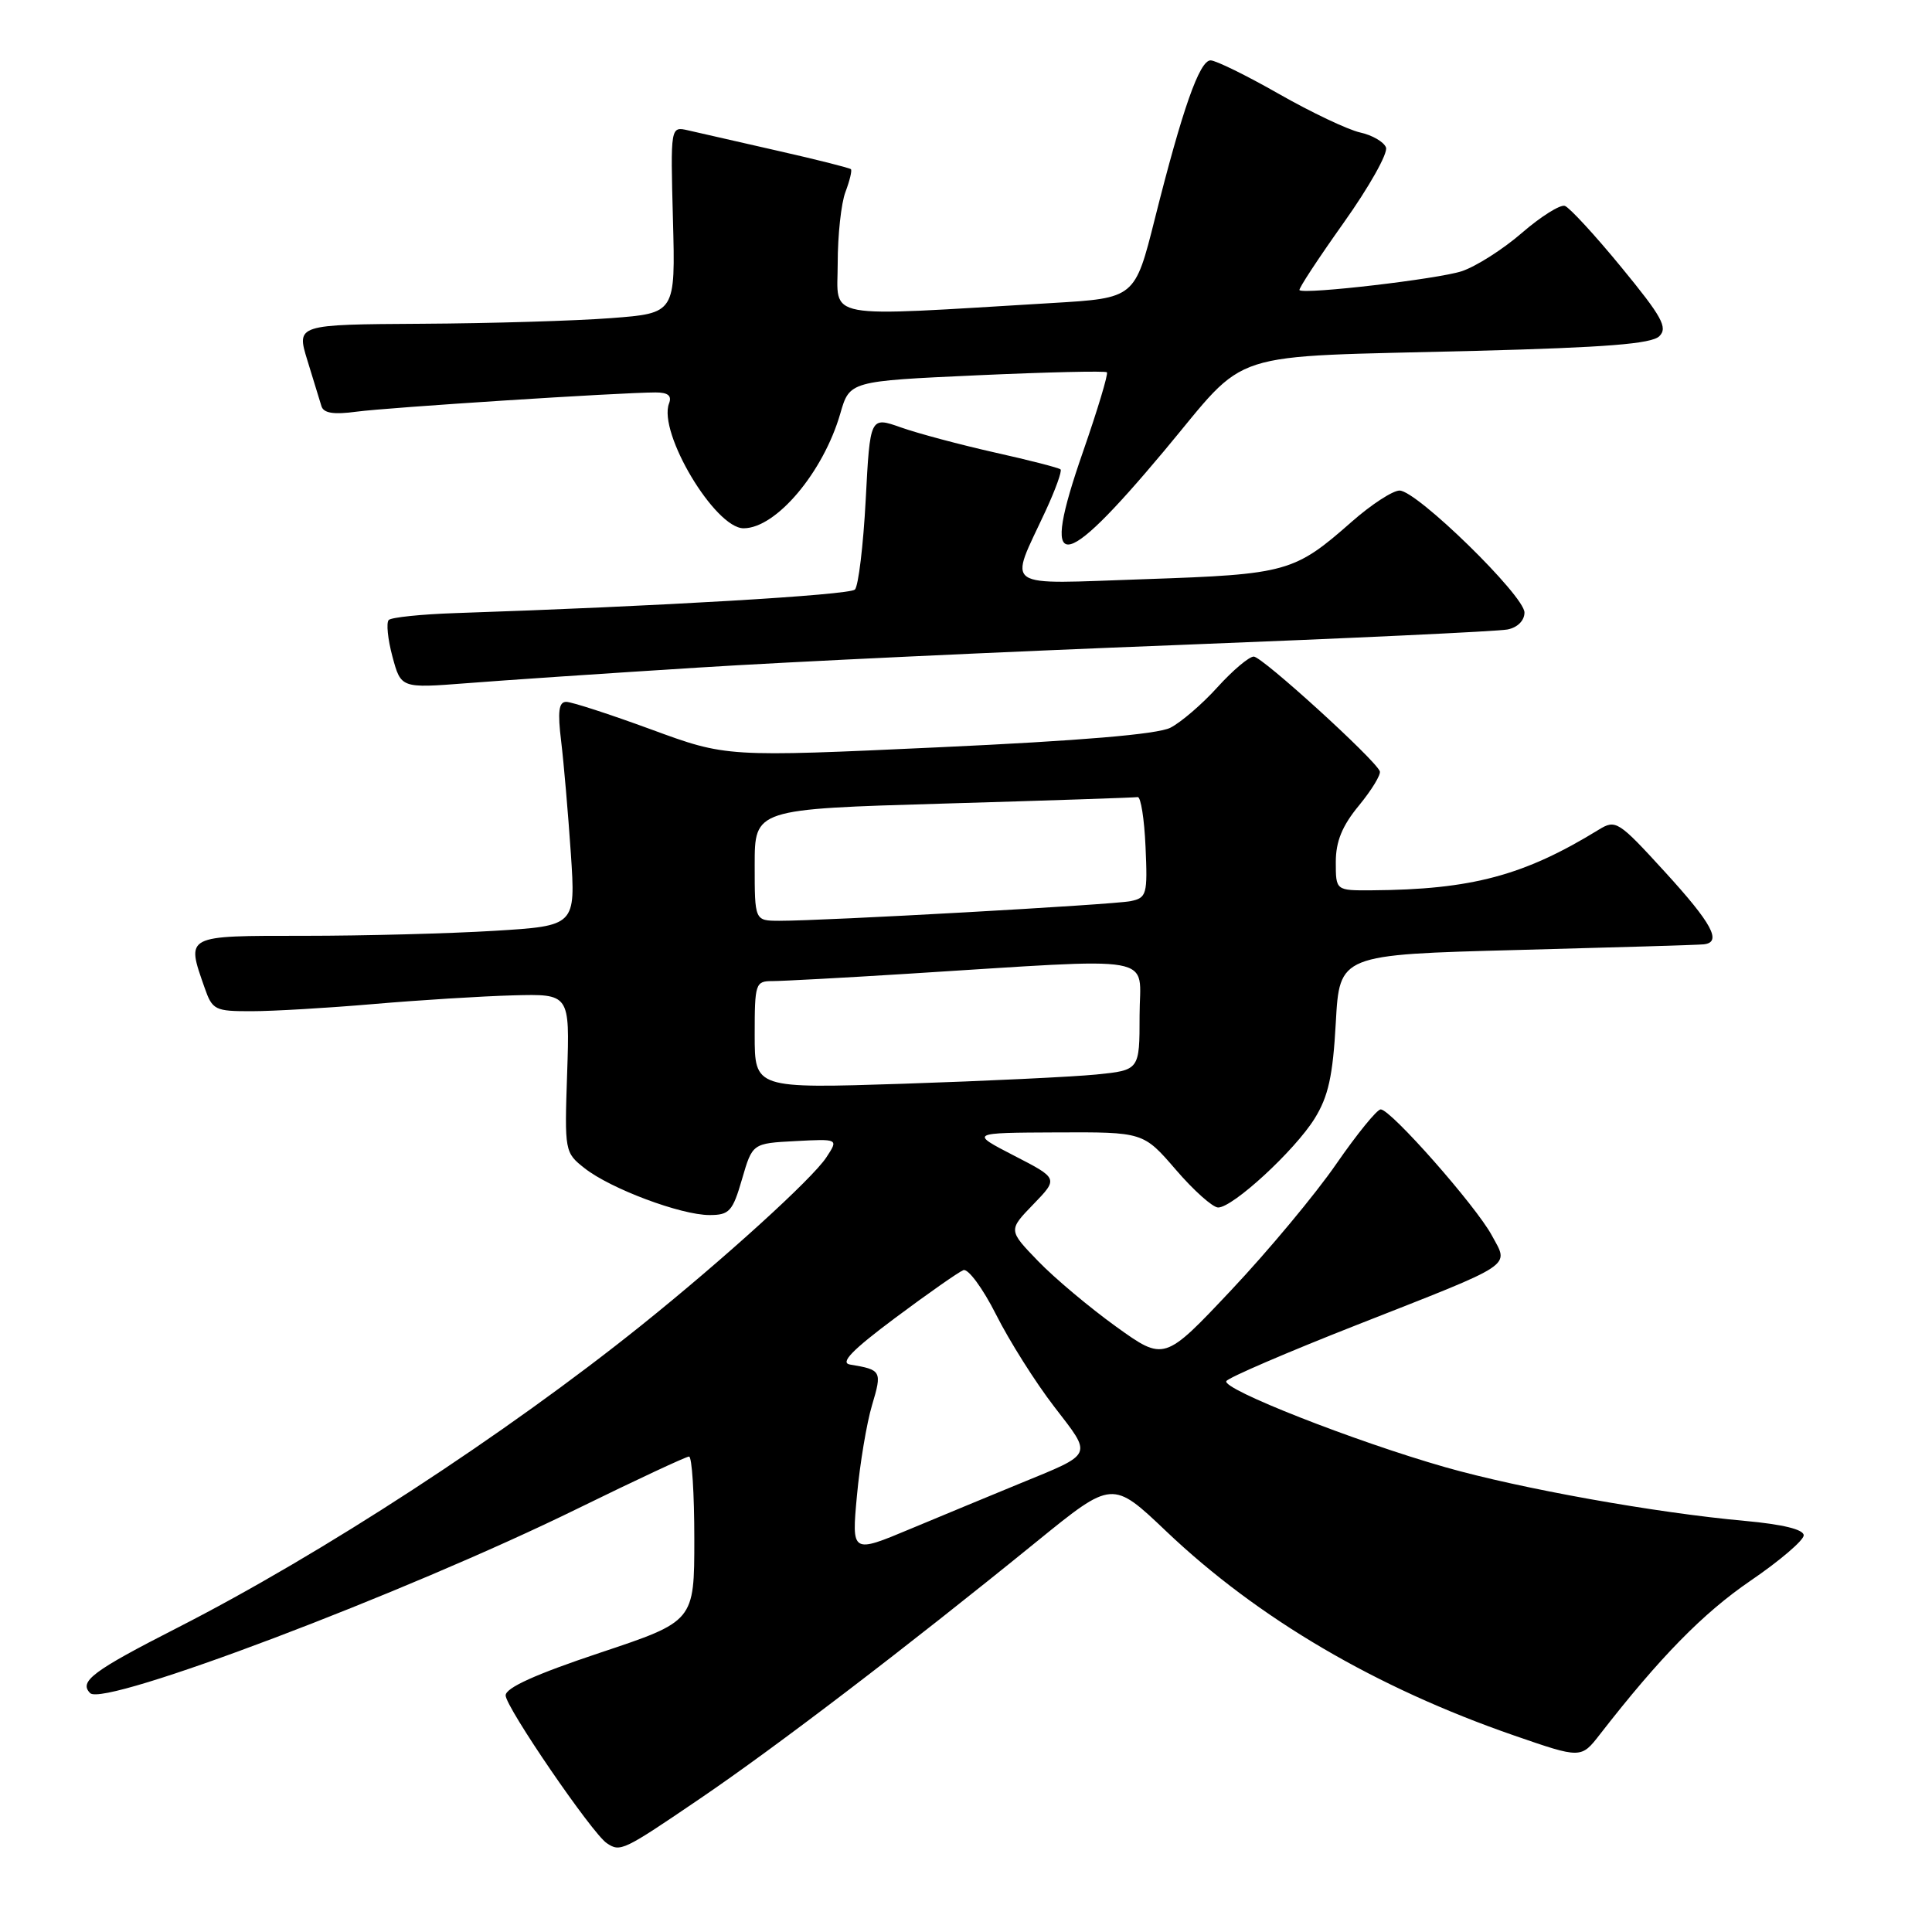 <?xml version="1.0" encoding="UTF-8" standalone="no"?>
<!DOCTYPE svg PUBLIC "-//W3C//DTD SVG 1.1//EN" "http://www.w3.org/Graphics/SVG/1.1/DTD/svg11.dtd" >
<svg xmlns="http://www.w3.org/2000/svg" xmlns:xlink="http://www.w3.org/1999/xlink" version="1.1" viewBox="0 0 256 256">
 <g >
 <path fill="currentColor"
d=" M 92.72 238.35 C 102.79 231.51 120.01 218.37 137.45 204.20 C 147.40 196.12 147.40 196.12 154.57 202.94 C 166.72 214.48 182.32 223.63 200.62 229.96 C 209.50 233.03 209.50 233.03 212.00 229.81 C 219.97 219.56 225.66 213.76 231.93 209.47 C 235.82 206.82 239.00 204.10 239.00 203.44 C 239.00 202.66 236.24 201.99 231.25 201.53 C 219.35 200.46 201.47 197.25 191.50 194.41 C 179.46 190.97 161.85 184.05 162.50 183.00 C 162.79 182.53 170.55 179.19 179.76 175.57 C 201.04 167.20 199.95 167.92 197.67 163.69 C 195.58 159.81 184.29 147.00 182.95 147.00 C 182.46 147.00 179.81 150.26 177.05 154.25 C 174.30 158.24 168.05 165.74 163.16 170.93 C 154.27 180.37 154.27 180.37 147.88 175.78 C 144.37 173.25 139.72 169.35 137.55 167.10 C 133.60 163.01 133.60 163.01 136.92 159.58 C 140.24 156.15 140.24 156.15 134.37 153.13 C 128.50 150.10 128.50 150.10 140.00 150.05 C 151.50 150.00 151.50 150.00 155.81 155.00 C 158.17 157.75 160.70 160.00 161.41 160.00 C 163.37 160.00 171.55 152.46 174.19 148.22 C 176.01 145.29 176.61 142.58 177.00 135.50 C 177.50 126.50 177.50 126.50 201.00 125.88 C 213.93 125.54 225.06 125.21 225.75 125.13 C 228.21 124.87 226.88 122.39 220.58 115.50 C 214.43 108.77 214.09 108.56 211.84 109.94 C 201.93 116.03 194.97 117.88 181.75 117.97 C 177.00 118.00 177.00 118.00 177.00 114.23 C 177.00 111.49 177.84 109.43 180.08 106.72 C 181.77 104.66 183.01 102.62 182.83 102.19 C 182.16 100.58 167.23 87.00 166.13 87.00 C 165.51 87.00 163.34 88.83 161.32 91.06 C 159.30 93.30 156.49 95.71 155.08 96.43 C 153.36 97.30 143.11 98.16 124.38 99.02 C 96.26 100.32 96.26 100.32 86.30 96.66 C 80.82 94.65 75.75 93.00 75.03 93.00 C 74.04 93.00 73.87 94.27 74.36 98.25 C 74.71 101.14 75.28 107.82 75.64 113.09 C 76.28 122.68 76.28 122.68 65.48 123.34 C 59.55 123.70 48.23 124.00 40.34 124.00 C 24.42 124.00 24.66 123.87 27.10 130.85 C 28.14 133.84 28.47 134.00 33.35 133.99 C 36.18 133.99 43.45 133.56 49.50 133.04 C 55.55 132.52 63.88 132.00 68.00 131.89 C 75.50 131.69 75.50 131.69 75.15 142.19 C 74.80 152.58 74.82 152.72 77.48 154.81 C 80.93 157.52 90.22 161.00 94.01 161.00 C 96.64 161.00 97.08 160.52 98.32 156.25 C 99.70 151.50 99.70 151.50 105.41 151.20 C 111.11 150.90 111.11 150.90 109.50 153.35 C 107.65 156.19 95.88 166.87 85.00 175.60 C 66.94 190.09 42.66 205.91 23.50 215.69 C 12.29 221.41 10.41 222.81 11.95 224.35 C 13.81 226.21 53.67 211.12 76.55 199.89 C 84.28 196.10 90.92 193.00 91.30 193.00 C 91.69 193.00 92.00 197.91 92.00 203.92 C 92.00 214.83 92.00 214.83 79.50 219.00 C 70.98 221.84 67.00 223.64 67.00 224.65 C 67.00 226.19 78.46 242.94 80.40 244.23 C 82.20 245.44 82.54 245.27 92.72 238.35 Z  M 92.50 88.46 C 104.60 87.69 133.18 86.35 156.00 85.47 C 178.82 84.58 198.51 83.66 199.75 83.41 C 201.08 83.15 202.00 82.23 202.00 81.16 C 202.00 78.94 187.73 65.00 185.45 65.00 C 184.55 65.00 181.71 66.85 179.15 69.10 C 171.51 75.83 170.55 76.10 151.78 76.74 C 132.40 77.39 133.66 78.26 138.57 67.65 C 139.86 64.86 140.74 62.41 140.53 62.20 C 140.32 61.99 136.40 60.98 131.82 59.96 C 127.25 58.93 121.65 57.44 119.39 56.64 C 115.29 55.19 115.29 55.19 114.71 66.23 C 114.39 72.31 113.74 77.66 113.28 78.12 C 112.55 78.85 87.06 80.35 60.33 81.24 C 55.84 81.39 51.87 81.80 51.51 82.15 C 51.16 82.51 51.38 84.69 52.00 87.00 C 53.13 91.20 53.13 91.20 61.82 90.53 C 66.59 90.15 80.40 89.22 92.50 88.46 Z  M 154.20 59.81 C 165.72 46.05 161.65 47.37 195.50 46.49 C 212.81 46.04 218.84 45.56 219.87 44.55 C 221.02 43.41 220.23 41.98 214.85 35.43 C 211.34 31.15 207.96 27.49 207.35 27.28 C 206.73 27.08 204.17 28.69 201.66 30.86 C 199.15 33.04 195.56 35.32 193.68 35.94 C 190.56 36.97 172.93 39.03 172.19 38.45 C 172.01 38.31 174.64 34.31 178.02 29.55 C 181.41 24.79 183.94 20.29 183.65 19.54 C 183.37 18.80 181.82 17.90 180.21 17.55 C 178.60 17.19 173.77 14.90 169.47 12.45 C 165.17 10.00 161.10 8.00 160.41 8.00 C 158.94 8.00 156.68 14.44 153.02 29.00 C 150.38 39.50 150.38 39.50 139.44 40.15 C 108.51 41.99 111.00 42.45 111.00 34.89 C 111.00 31.17 111.46 26.91 112.03 25.43 C 112.59 23.94 112.92 22.59 112.75 22.42 C 112.59 22.25 108.19 21.14 102.97 19.96 C 97.76 18.77 92.45 17.56 91.17 17.27 C 88.84 16.74 88.84 16.74 89.17 29.12 C 89.50 41.50 89.50 41.50 81.00 42.15 C 76.33 42.51 65.02 42.85 55.89 42.90 C 39.27 43.00 39.27 43.00 40.73 47.75 C 41.54 50.36 42.37 53.09 42.59 53.81 C 42.87 54.75 44.20 54.96 47.24 54.55 C 51.39 53.99 82.16 52.01 86.86 52.00 C 88.51 52.00 89.05 52.43 88.65 53.46 C 87.17 57.33 94.74 70.00 98.53 70.00 C 102.84 70.00 109.09 62.58 111.34 54.81 C 112.58 50.50 112.58 50.50 129.44 49.73 C 138.71 49.31 146.47 49.13 146.67 49.33 C 146.87 49.54 145.44 54.29 143.49 59.90 C 137.79 76.26 140.44 76.24 154.20 59.81 Z  M 113.55 198.17 C 113.94 193.95 114.84 188.56 115.55 186.19 C 116.90 181.67 116.81 181.50 112.63 180.81 C 111.27 180.58 112.90 178.90 118.63 174.62 C 122.96 171.39 127.02 168.55 127.65 168.30 C 128.28 168.06 130.23 170.71 131.98 174.18 C 133.73 177.66 137.19 183.15 139.68 186.38 C 144.79 193.03 145.03 192.51 135.00 196.63 C 131.43 198.10 124.98 200.77 120.67 202.57 C 112.84 205.85 112.84 205.85 113.55 198.17 Z  M 100.00 137.12 C 100.00 130.32 100.10 130.00 102.34 130.00 C 103.63 130.00 111.62 129.57 120.09 129.04 C 154.29 126.91 151.00 126.32 151.00 134.55 C 151.00 141.80 151.00 141.80 145.25 142.38 C 142.09 142.69 130.61 143.24 119.75 143.60 C 100.00 144.24 100.00 144.24 100.00 137.12 Z  M 100.00 114.61 C 100.00 107.21 100.00 107.21 125.00 106.48 C 138.74 106.08 150.33 105.69 150.75 105.62 C 151.16 105.56 151.63 108.52 151.79 112.22 C 152.07 118.53 151.95 118.97 149.79 119.41 C 147.47 119.88 109.24 122.02 103.25 122.01 C 100.00 122.00 100.00 122.00 100.00 114.61 Z "/>
</g>
</svg>